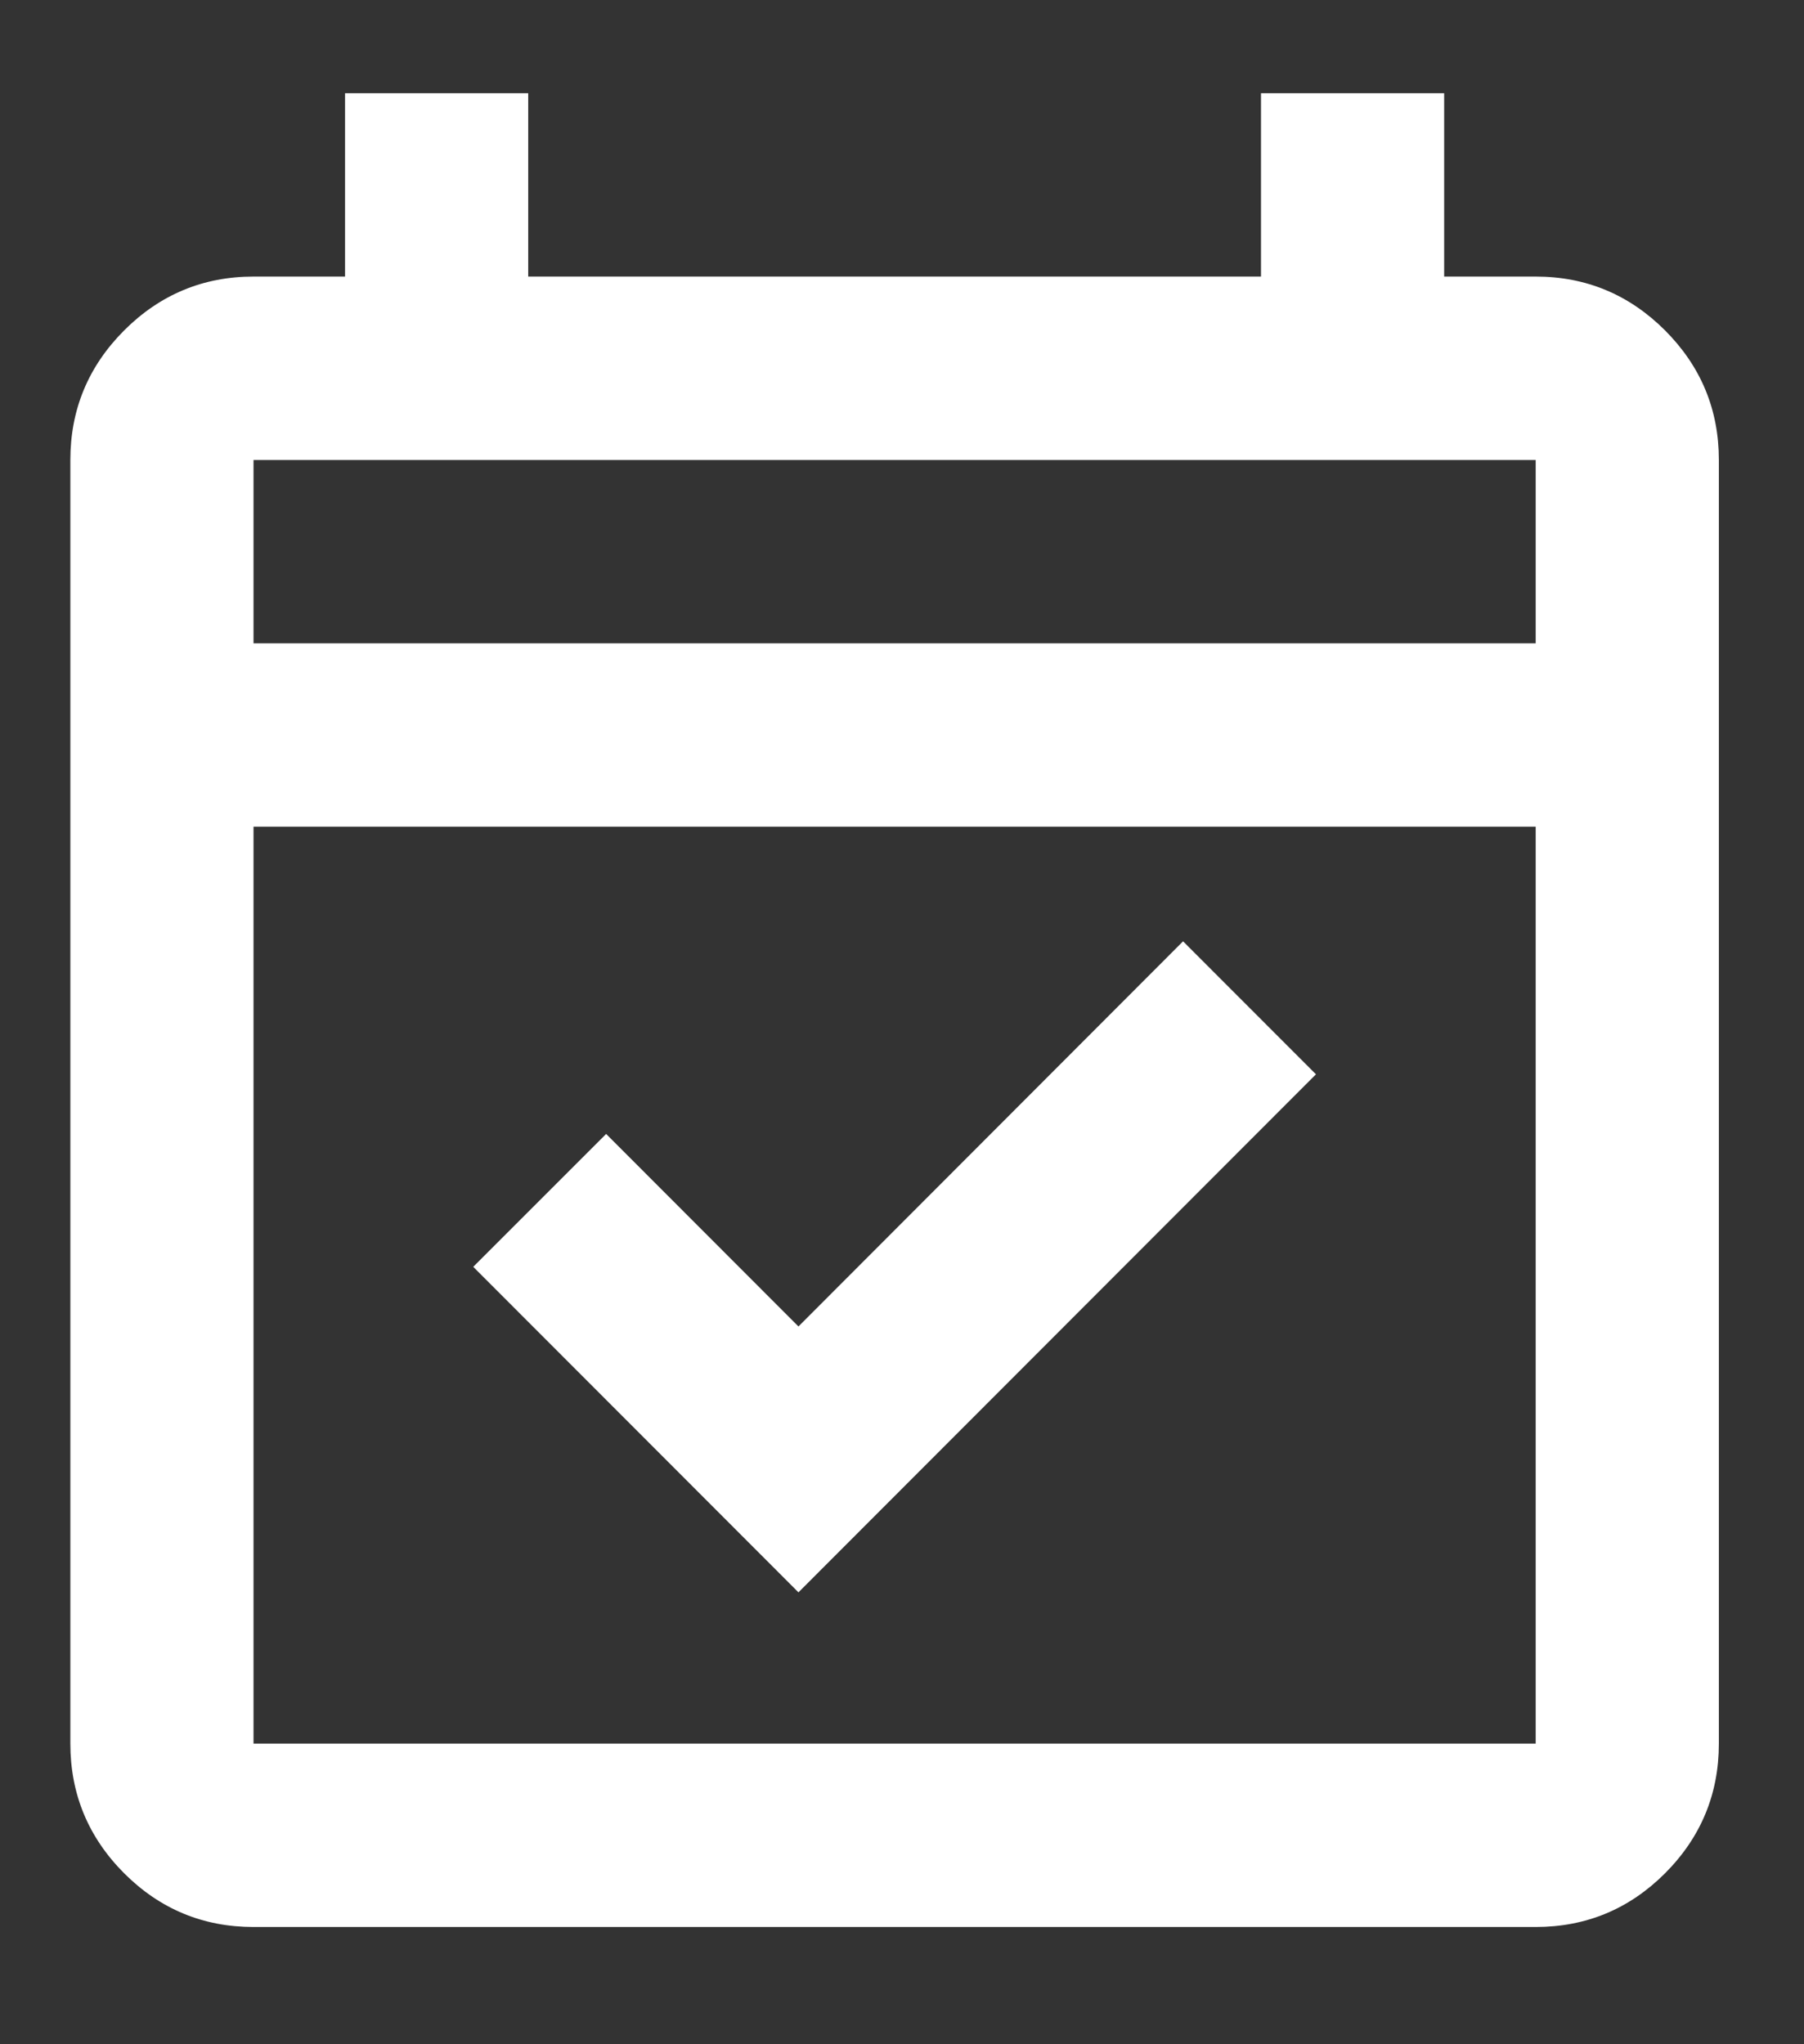 <svg width="15" height="17" viewBox="0 0 15 17" fill="none" xmlns="http://www.w3.org/2000/svg">
<rect x="0" y="0" width="15" height="17" fill="#333333" stroke="none"/>
<path d="M6.639 13.242L3.935 10.535L5.04 9.43L6.639 11.031L9.837 7.828L10.942 8.934L6.639 13.242ZM2.108 16.025C1.689 16.025 1.33 15.876 1.032 15.578C0.734 15.279 0.585 14.919 0.585 14.5V3.825C0.585 3.406 0.734 3.047 1.032 2.748C1.33 2.45 1.689 2.3 2.108 2.3H2.869V0.775H4.392V2.3H10.485V0.775H12.008V2.3H12.769C13.188 2.3 13.547 2.45 13.845 2.748C14.143 3.047 14.292 3.406 14.292 3.825V14.5C14.292 14.919 14.143 15.279 13.845 15.578C13.547 15.876 13.188 16.025 12.769 16.025H2.108ZM2.108 14.5H12.769V6.875H2.108V14.5ZM2.108 5.35H12.769V3.825H2.108V5.35Z" fill="white"/>
</svg>
